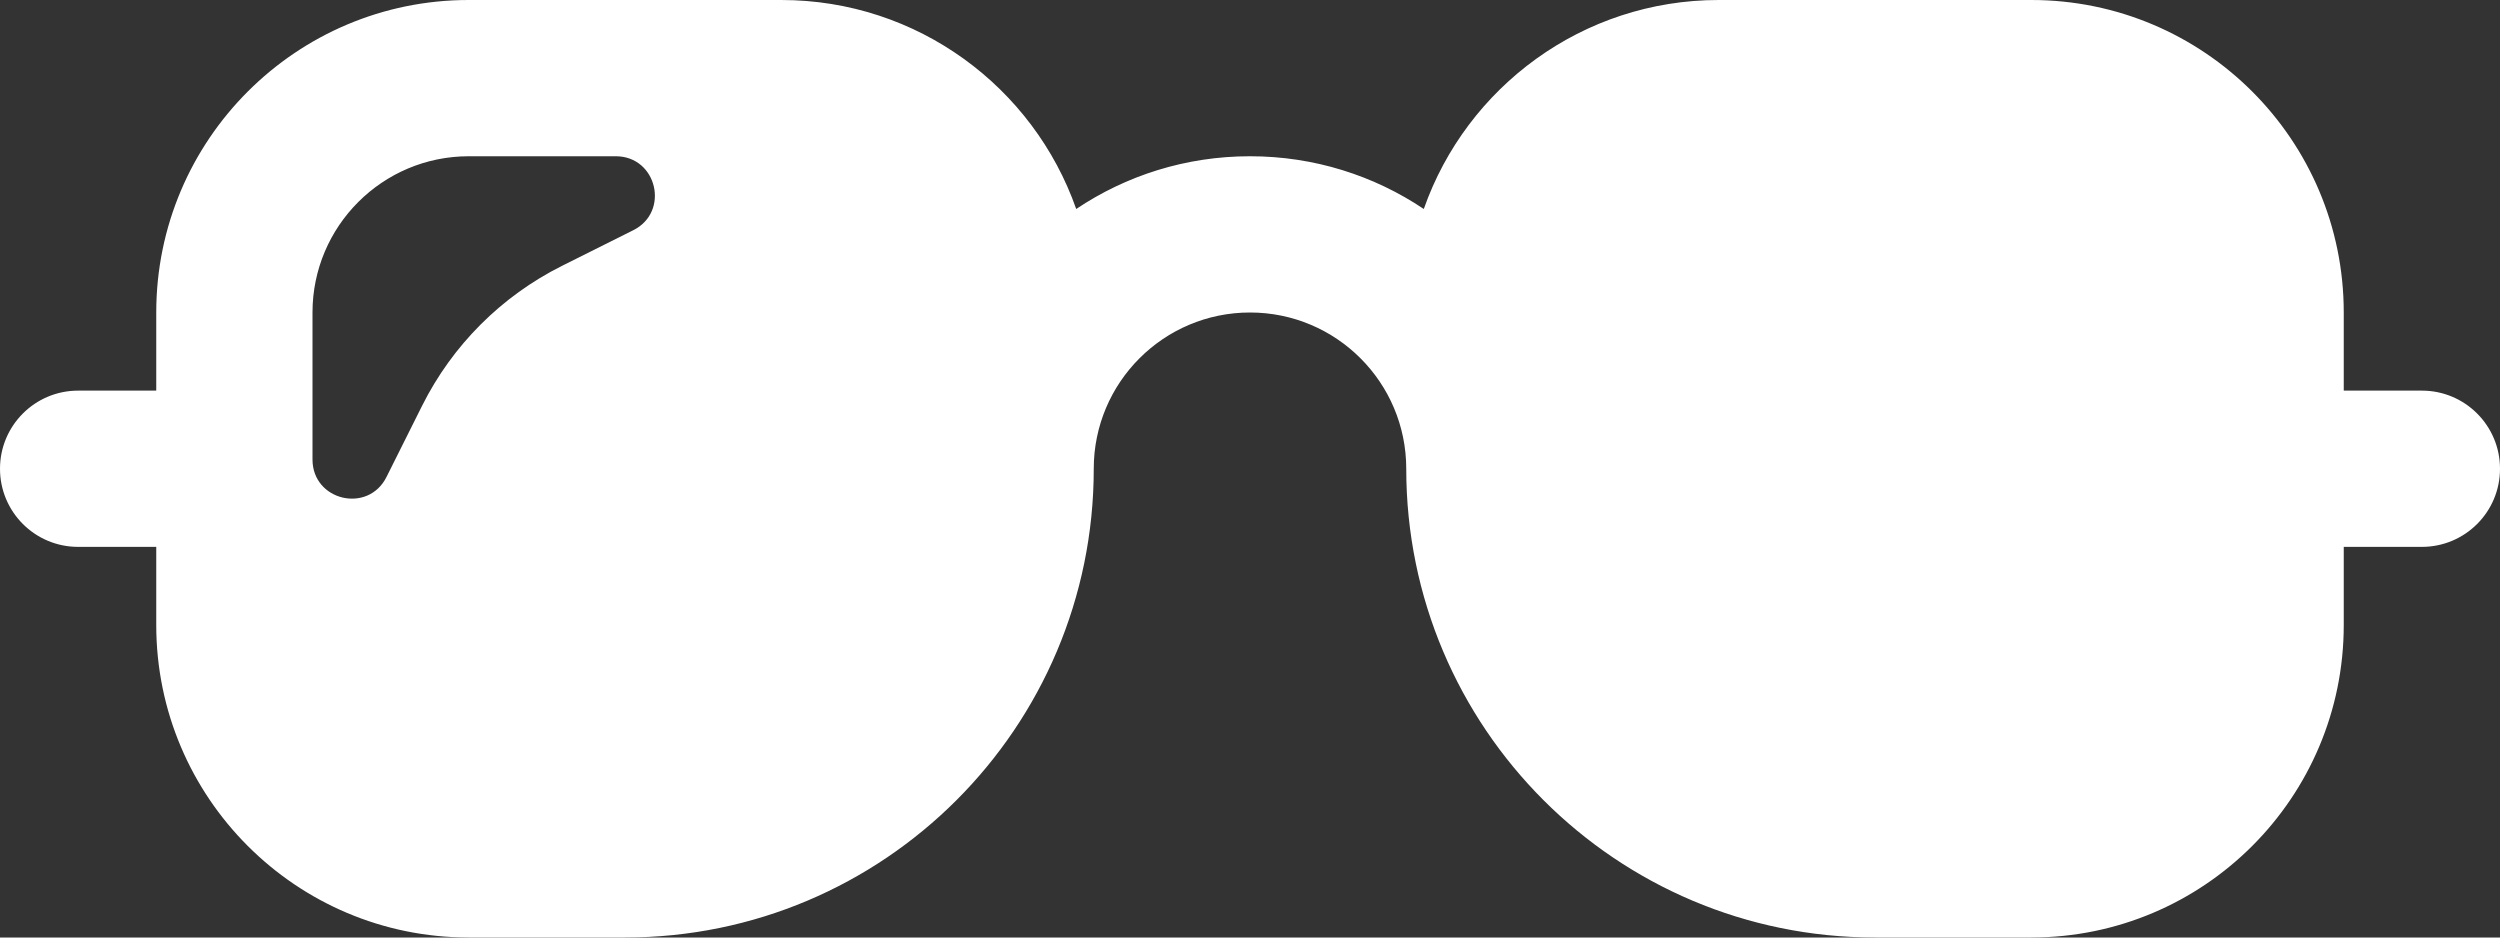 <svg width="64" height="24" viewBox="0 0 64 24" fill="none" xmlns="http://www.w3.org/2000/svg">
<rect x="0" y="0" width="64" height="24" fill="#333333" stroke="none"/>
<path d="M12 0C7.582 0 4 3.582 4 8V10H2C0.895 10 0 10.895 0 12C0 13.105 0.895 14 2 14H4V16C4 20.418 7.582 24 12 24H16C22.627 24 28 18.627 28 12C28 9.791 29.791 8 32 8C34.209 8 36 9.791 36 12C36 18.627 41.373 24 48 24H52C56.418 24 60 20.418 60 16V14H62C63.105 14 64 13.105 64 12C64 10.895 63.105 10 62 10H60V8C60 3.582 56.418 0 52 0H44C40.51 0 37.543 2.234 36.449 5.35C35.177 4.497 33.647 4 32 4C30.353 4 28.823 4.497 27.551 5.35C26.457 2.234 23.49 0 20 0H12ZM12 4H15.764C16.819 4 17.155 5.423 16.211 5.894L14.385 6.807C12.837 7.582 11.582 8.837 10.807 10.385L9.894 12.211C9.423 13.155 8 12.819 8 11.764V8C8 5.791 9.791 4 12 4Z" fill="white"/>
</svg>
